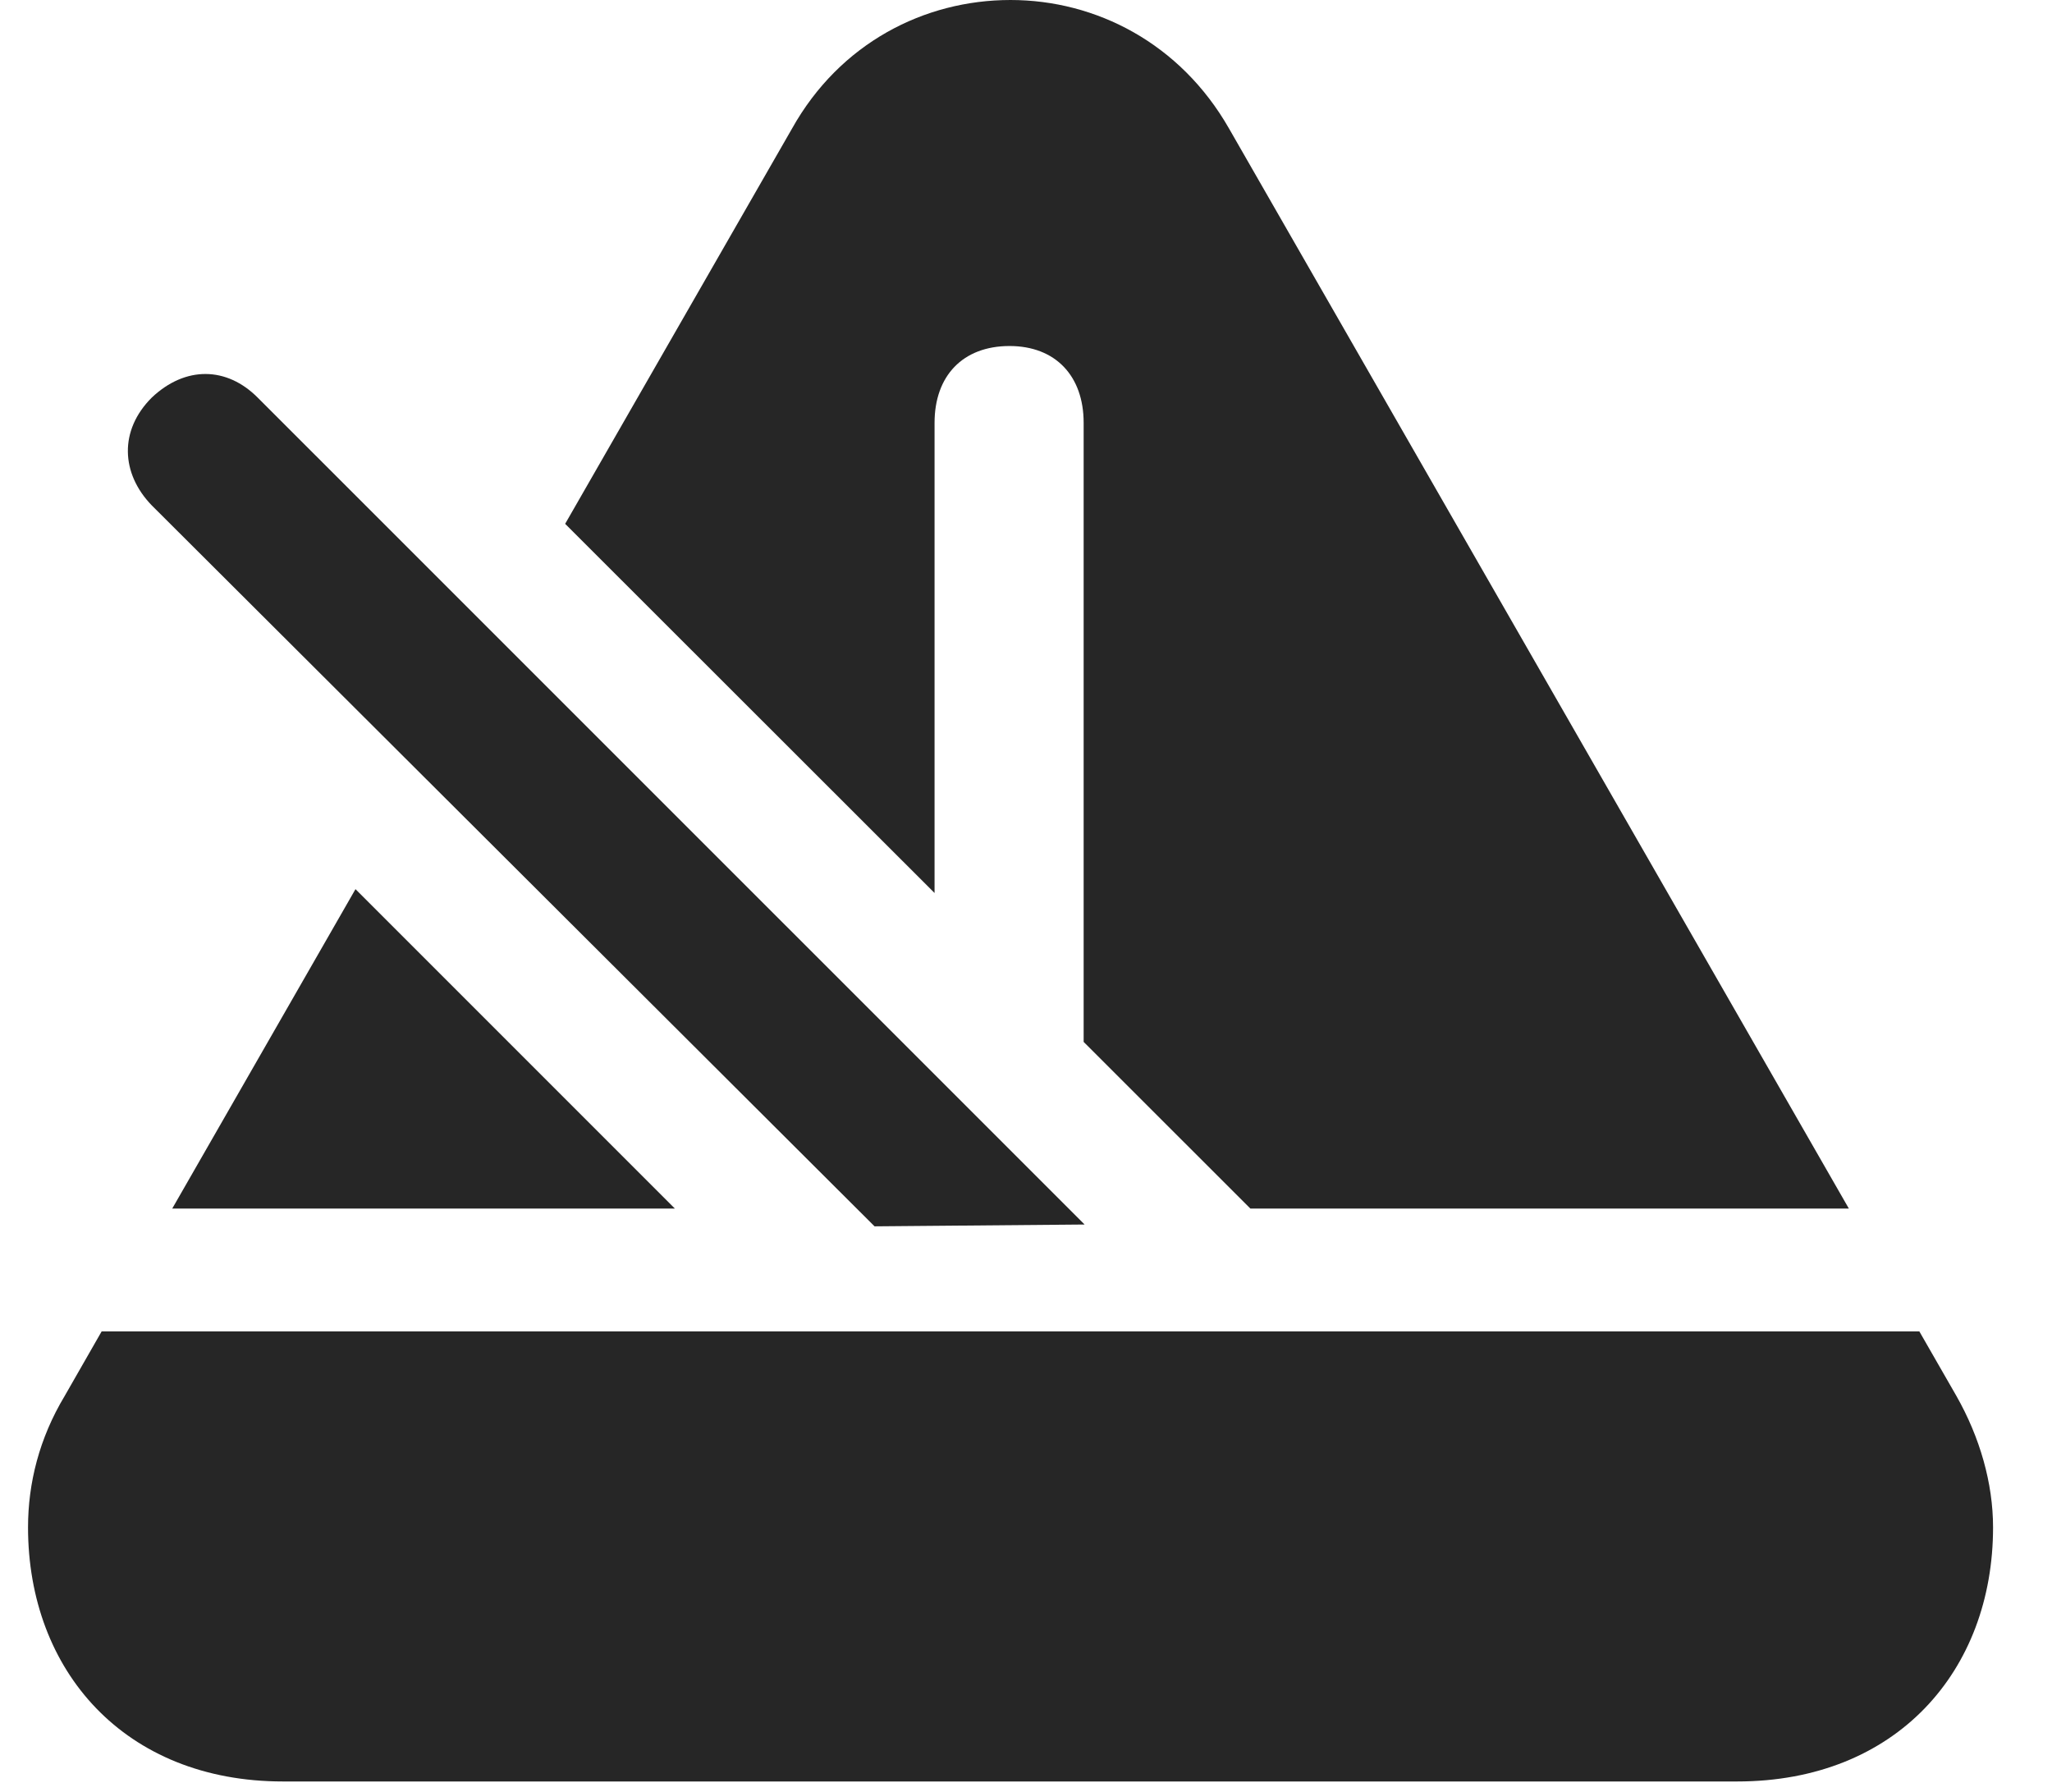 <?xml version="1.0" encoding="UTF-8"?>
<!--Generator: Apple Native CoreSVG 232.5-->
<!DOCTYPE svg
PUBLIC "-//W3C//DTD SVG 1.1//EN"
       "http://www.w3.org/Graphics/SVG/1.1/DTD/svg11.dtd">
<svg version="1.1" xmlns="http://www.w3.org/2000/svg" xmlns:xlink="http://www.w3.org/1999/xlink" width="21.375" height="18.662">
 <g>
  <rect height="18.662" opacity="0" width="21.375" x="0" y="0"/>
  <path d="M20.38 14.541C20.624 14.971 20.761 15.449 20.761 15.908C20.761 17.402 19.755 18.555 18.095 18.555L2.948 18.555C1.298 18.555 0.292 17.402 0.292 15.908C0.292 15.449 0.409 14.98 0.673 14.541L1.059 13.867L19.993 13.867ZM7.03 12.588L1.794 12.588L3.703 9.261ZM12.802 1.338L19.259 12.588L13.025 12.588L11.288 10.852L11.288 4.404C11.288 3.916 10.995 3.604 10.516 3.604C10.028 3.604 9.735 3.916 9.735 4.404L9.735 9.301L5.887 5.456L8.251 1.338C8.749 0.449 9.628 0 10.526 0C11.415 0 12.294 0.449 12.802 1.338Z" fill="#000000" fill-opacity="0.85"/>
  <path d="M9.11 12.773L11.298 12.754L2.684 4.141C2.362 3.818 1.932 3.809 1.581 4.141C1.239 4.482 1.259 4.932 1.581 5.264Z" fill="#000000" fill-opacity="0.85"/>
 </g>
</svg>
